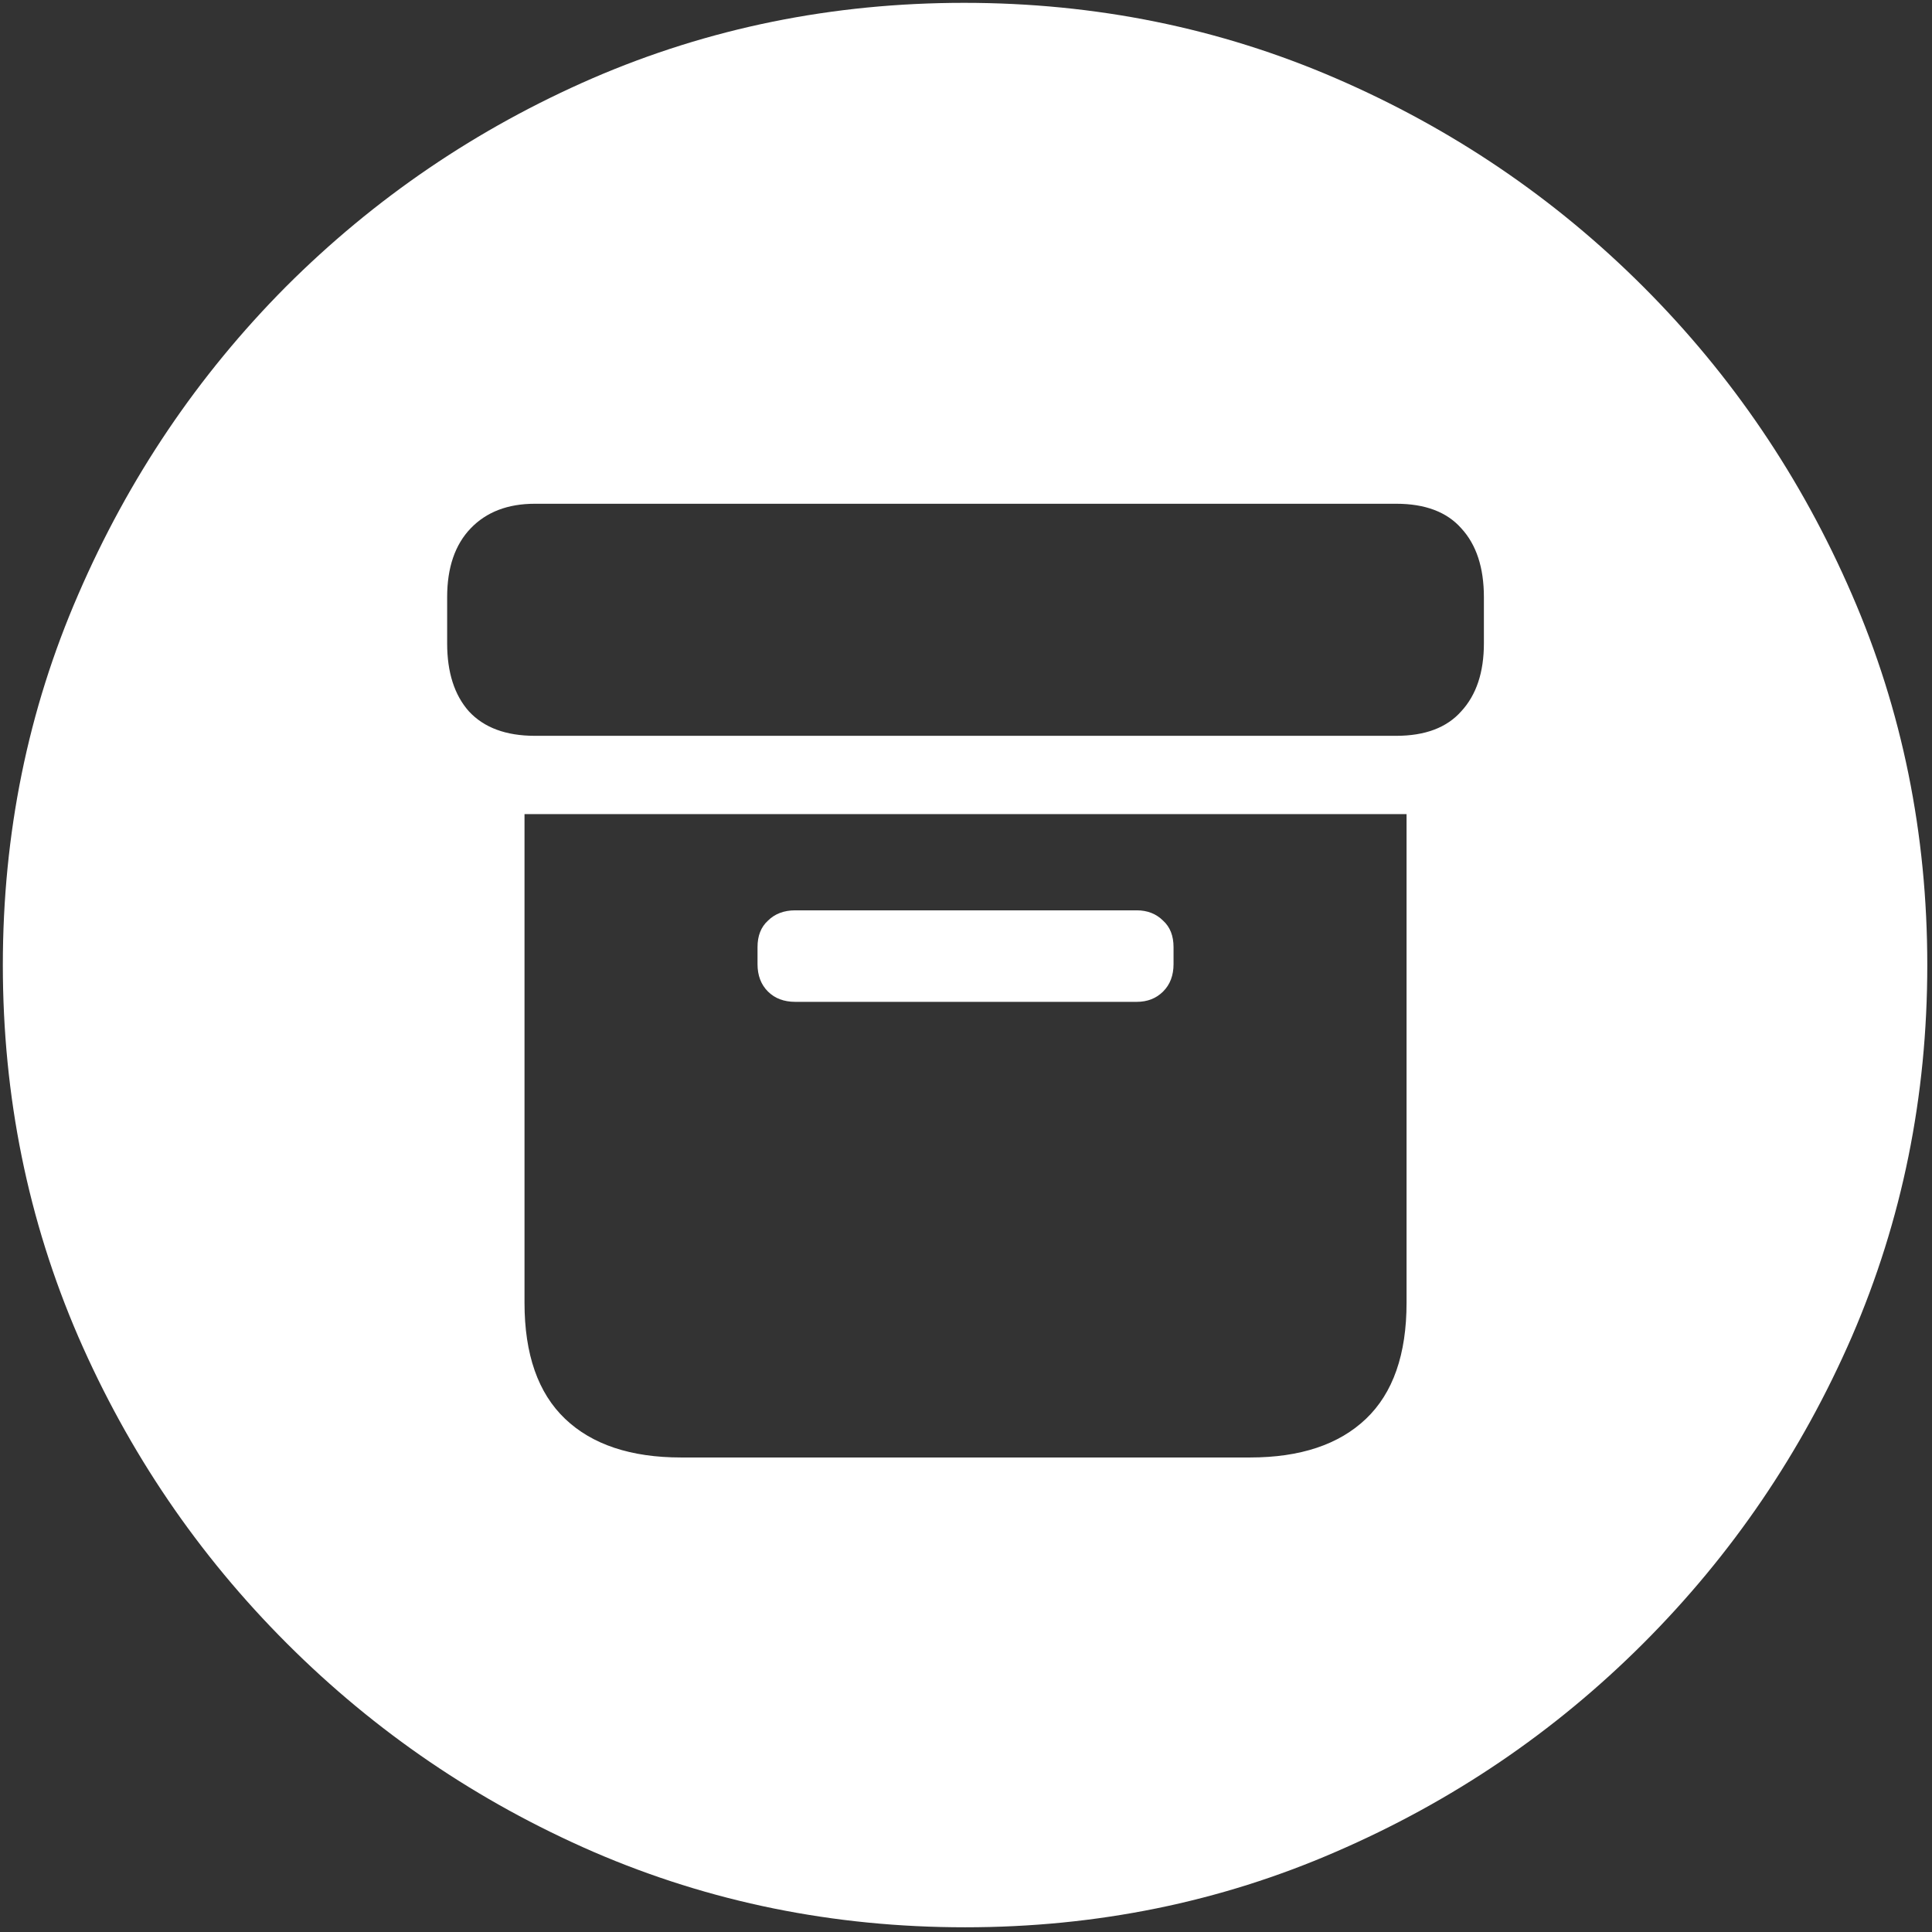 <svg width="128" height="128" viewBox="0 0 128 128" fill="none" xmlns="http://www.w3.org/2000/svg">
<rect x="0" y="0" width="128" height="128" fill="#333333" stroke="none"/>
<path d="M63.938 127.688C72.646 127.688 80.833 126.021 88.5 122.688C96.208 119.354 103 114.75 108.875 108.875C114.75 103 119.354 96.229 122.688 88.562C126.021 80.854 127.688 72.646 127.688 63.938C127.688 55.229 126.021 47.042 122.688 39.375C119.354 31.667 114.75 24.875 108.875 19C103 13.125 96.208 8.521 88.5 5.188C80.792 1.854 72.583 0.188 63.875 0.188C55.167 0.188 46.958 1.854 39.25 5.188C31.583 8.521 24.812 13.125 18.938 19C13.104 24.875 8.521 31.667 5.188 39.375C1.854 47.042 0.188 55.229 0.188 63.938C0.188 72.646 1.854 80.854 5.188 88.562C8.521 96.229 13.125 103 19 108.875C24.875 114.75 31.646 119.354 39.312 122.688C47.021 126.021 55.229 127.688 63.938 127.688ZM45.125 96.562C41.792 96.562 39.229 95.708 37.438 94C35.646 92.292 34.75 89.729 34.75 86.312V53.938H93.188V86.312C93.188 89.729 92.292 92.292 90.5 94C88.708 95.708 86.146 96.562 82.812 96.562H45.125ZM52.688 66.375H75.312C76.021 66.375 76.604 66.146 77.062 65.688C77.521 65.229 77.75 64.625 77.75 63.875V62.75C77.75 62 77.521 61.417 77.062 61C76.604 60.542 76.021 60.312 75.312 60.312H52.688C51.938 60.312 51.333 60.542 50.875 61C50.417 61.417 50.188 62 50.188 62.75V63.875C50.188 64.625 50.417 65.229 50.875 65.688C51.333 66.146 51.938 66.375 52.688 66.375ZM35.438 48.75C33.521 48.75 32.062 48.208 31.062 47.125C30.104 46.042 29.625 44.542 29.625 42.625V39.562C29.625 37.604 30.146 36.083 31.188 35C32.229 33.917 33.646 33.375 35.438 33.375H92.5C94.417 33.375 95.854 33.917 96.812 35C97.812 36.083 98.312 37.604 98.312 39.562V42.625C98.312 44.542 97.812 46.042 96.812 47.125C95.854 48.208 94.417 48.75 92.5 48.75H35.438Z" fill="white"/>
</svg>
